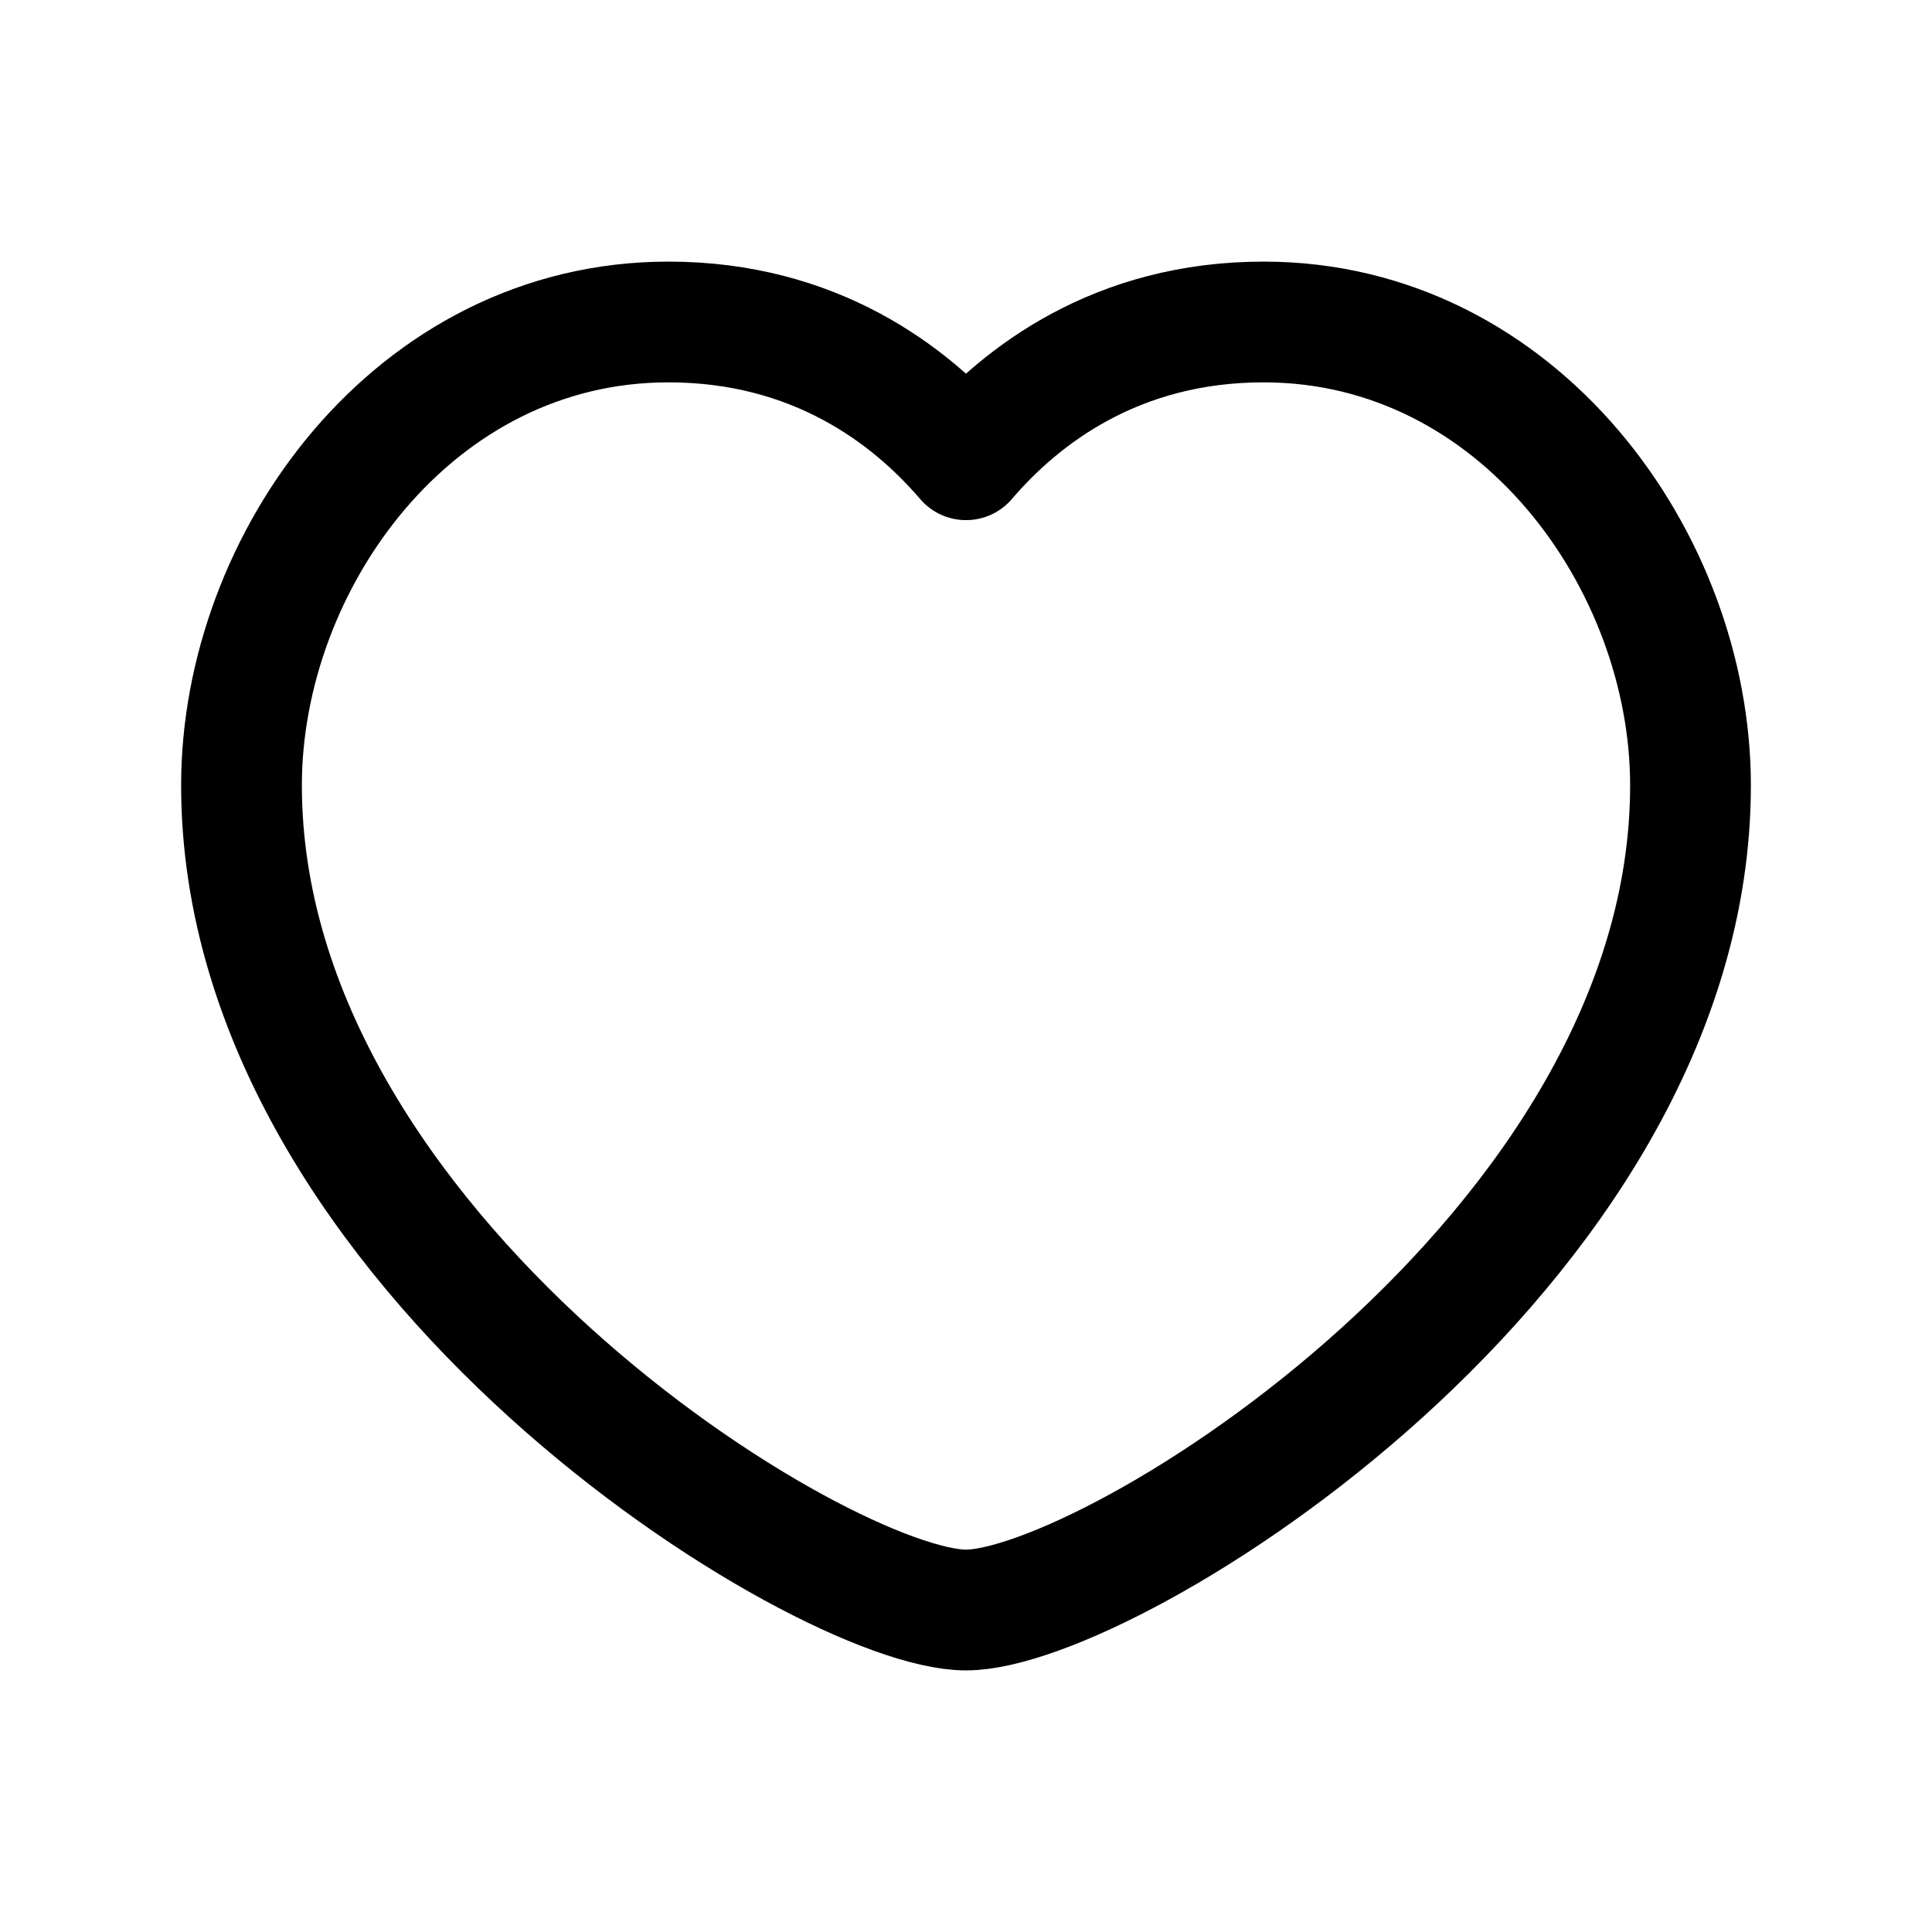 <?xml version="1.0" encoding="utf-8"?>
<svg width="32px" height="32px" viewBox="0 0 32 32" version="1.1" xmlns:xlink="http://www.w3.org/1999/xlink" xmlns="http://www.w3.org/2000/svg">
  <defs>
    <filter id="filter_1">
      <feColorMatrix in="SourceGraphic" type="matrix" values="0 0 0 0 0.988 0 0 0 0 0.988 0 0 0 0 0.988 0 0 0 1 0" />
    </filter>
  </defs>
  <g id="Ic--Like" filter="url(#filter_1)">
    <path d="M0 0L32 0L32 32L0 32L0 0Z" id="Path" fill="none" fill-rule="evenodd" stroke="none" />
    <path d="M16 7.615C16.919 6.54 18.508 5.333 20.928 5.333C25.16 5.333 28 9.307 28 13.007C28 20.741 18.371 26.667 16 26.667C13.629 26.667 4 20.741 4 13.007C4 9.307 6.84 5.333 11.072 5.333C13.492 5.333 15.081 6.54 16 7.615Z" id="Path" fill="none" fill-rule="evenodd" stroke="#000000" stroke-width="2" stroke-linecap="round" stroke-linejoin="round" />
  </g>
</svg>